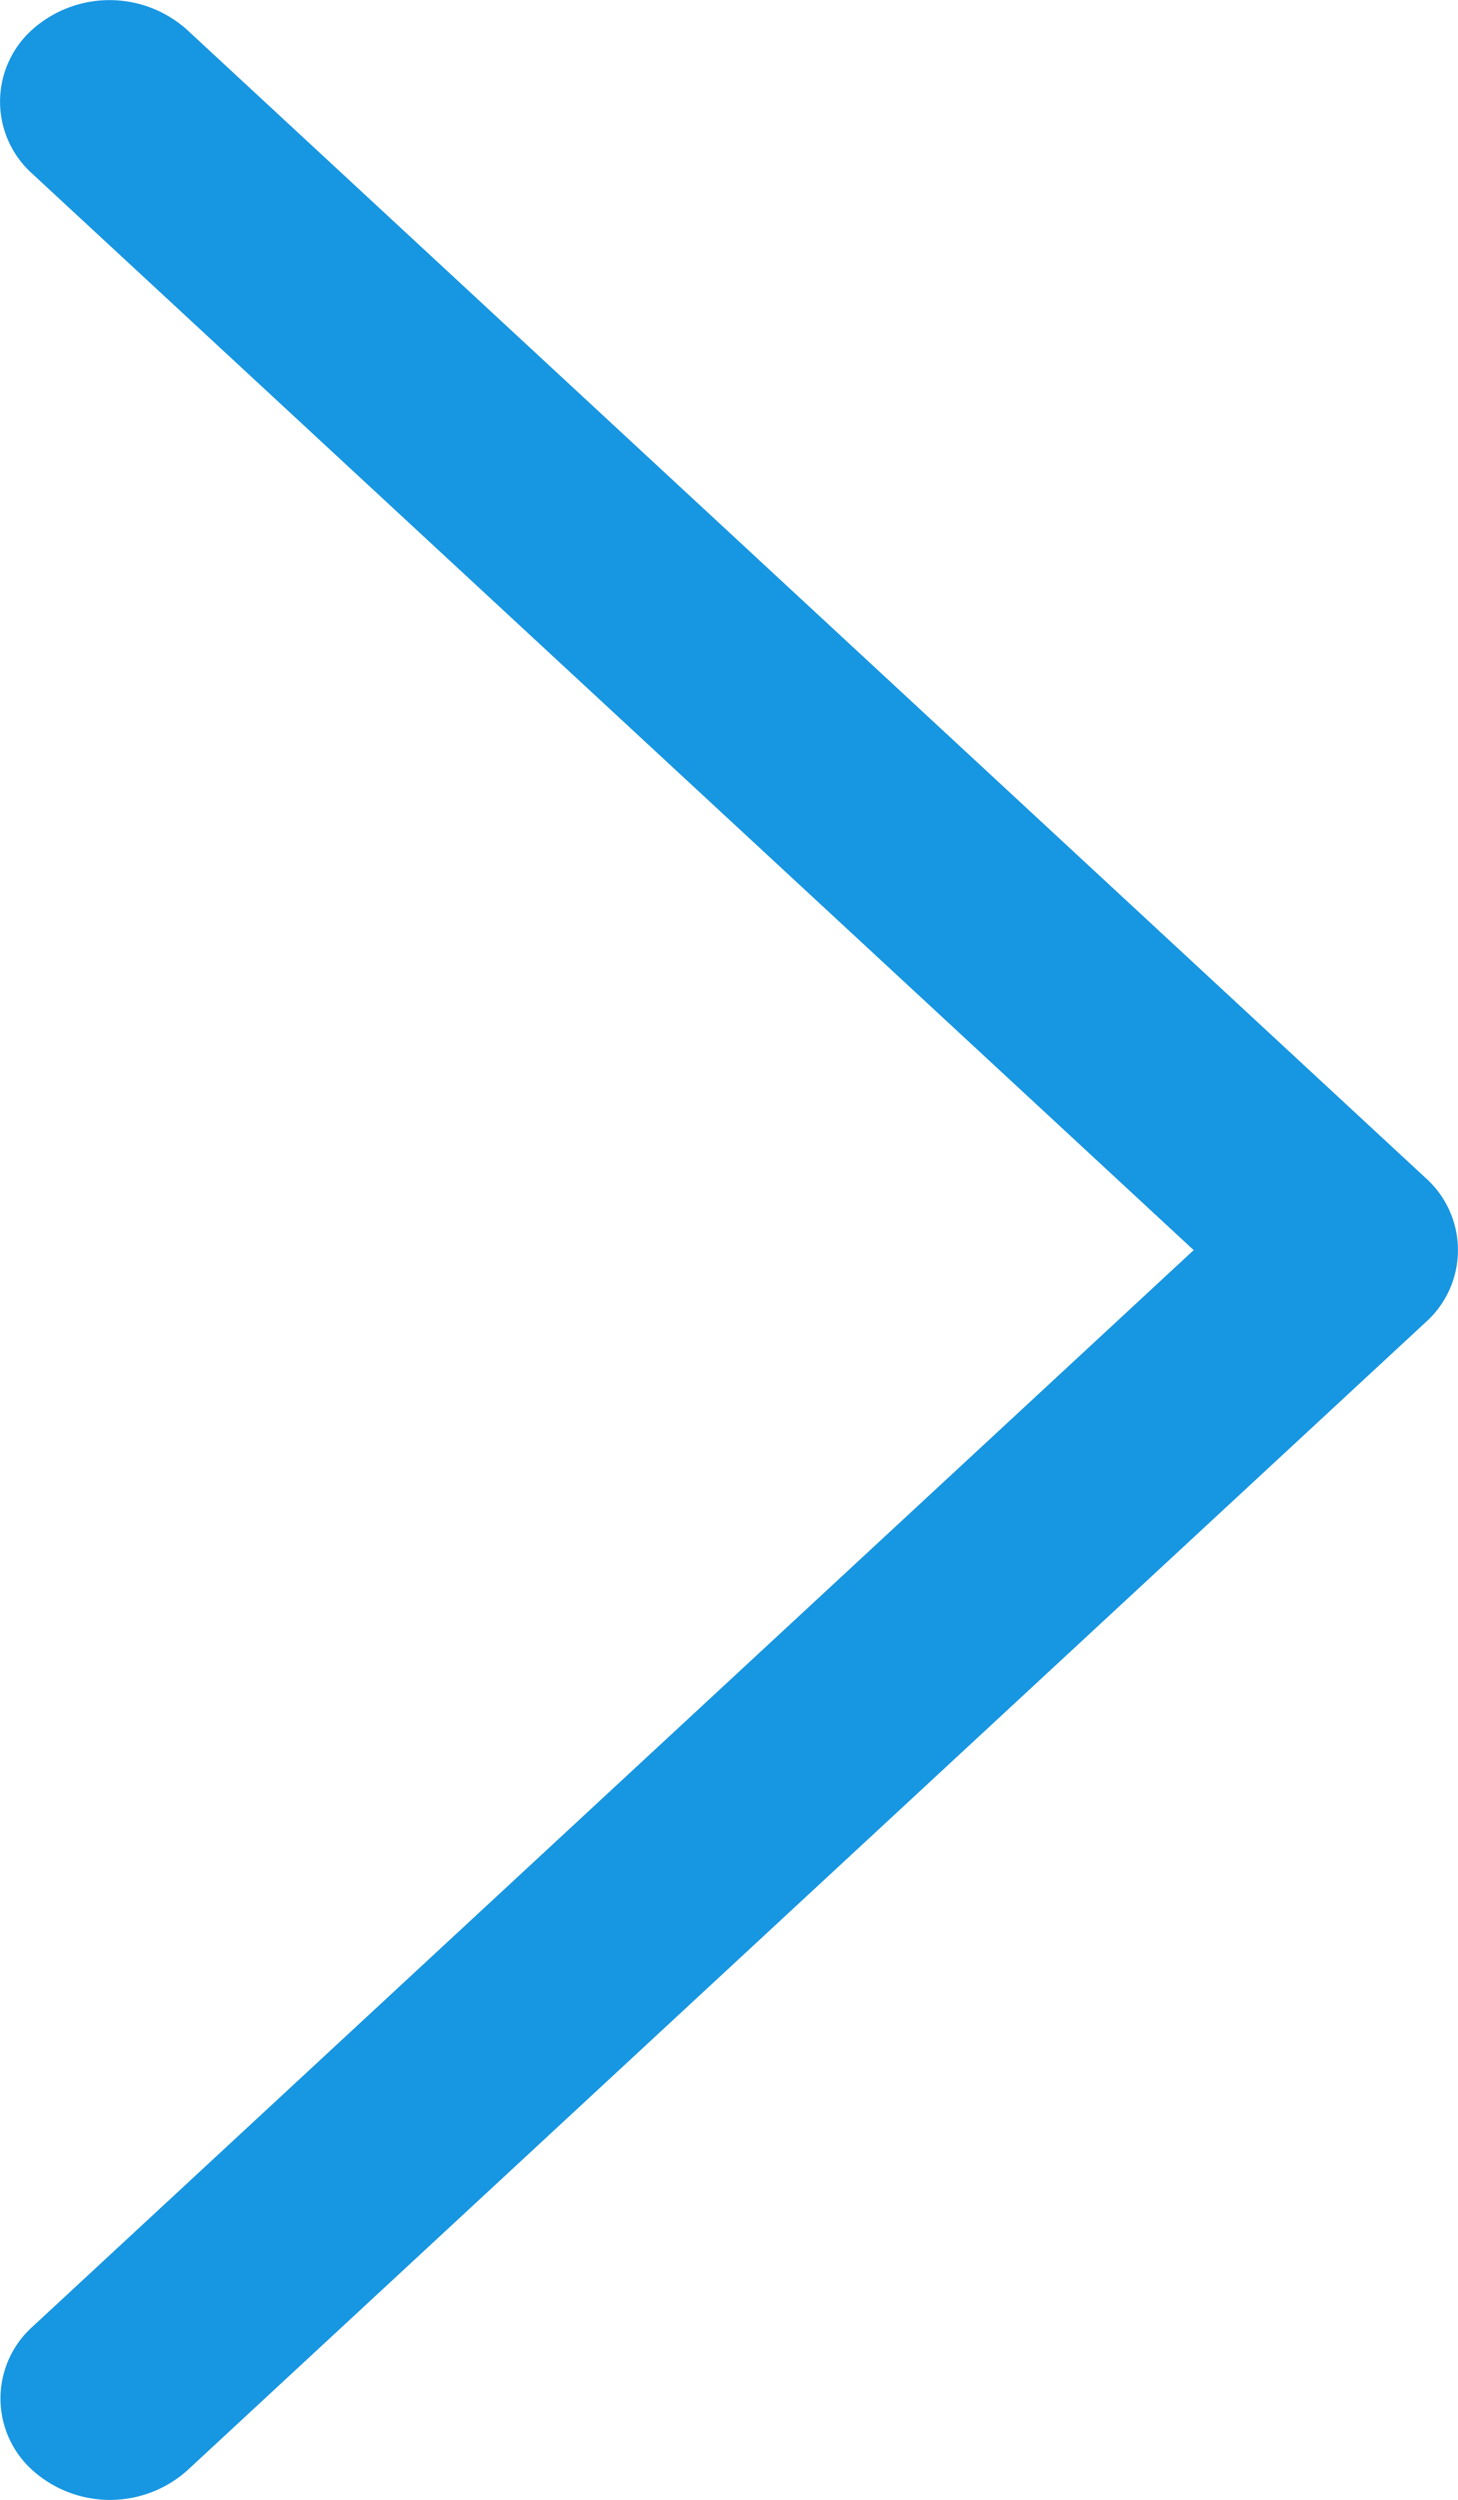 <svg xmlns="http://www.w3.org/2000/svg" width="7" height="12" viewBox="0 0 7 12">
  <path id="패스_2" data-name="패스 2" d="M15.846,11.655a.464.464,0,0,1,0,.69L9.9,17.857a.557.557,0,0,1-.744,0,.463.463,0,0,1,0-.689L14.731,12,9.154,6.832a.464.464,0,0,1,0-.69.557.557,0,0,1,.744,0l5.948,5.513Z" transform="translate(-9 -5.999)" fill="#1796e2" fill-rule="evenodd"/>
</svg>
